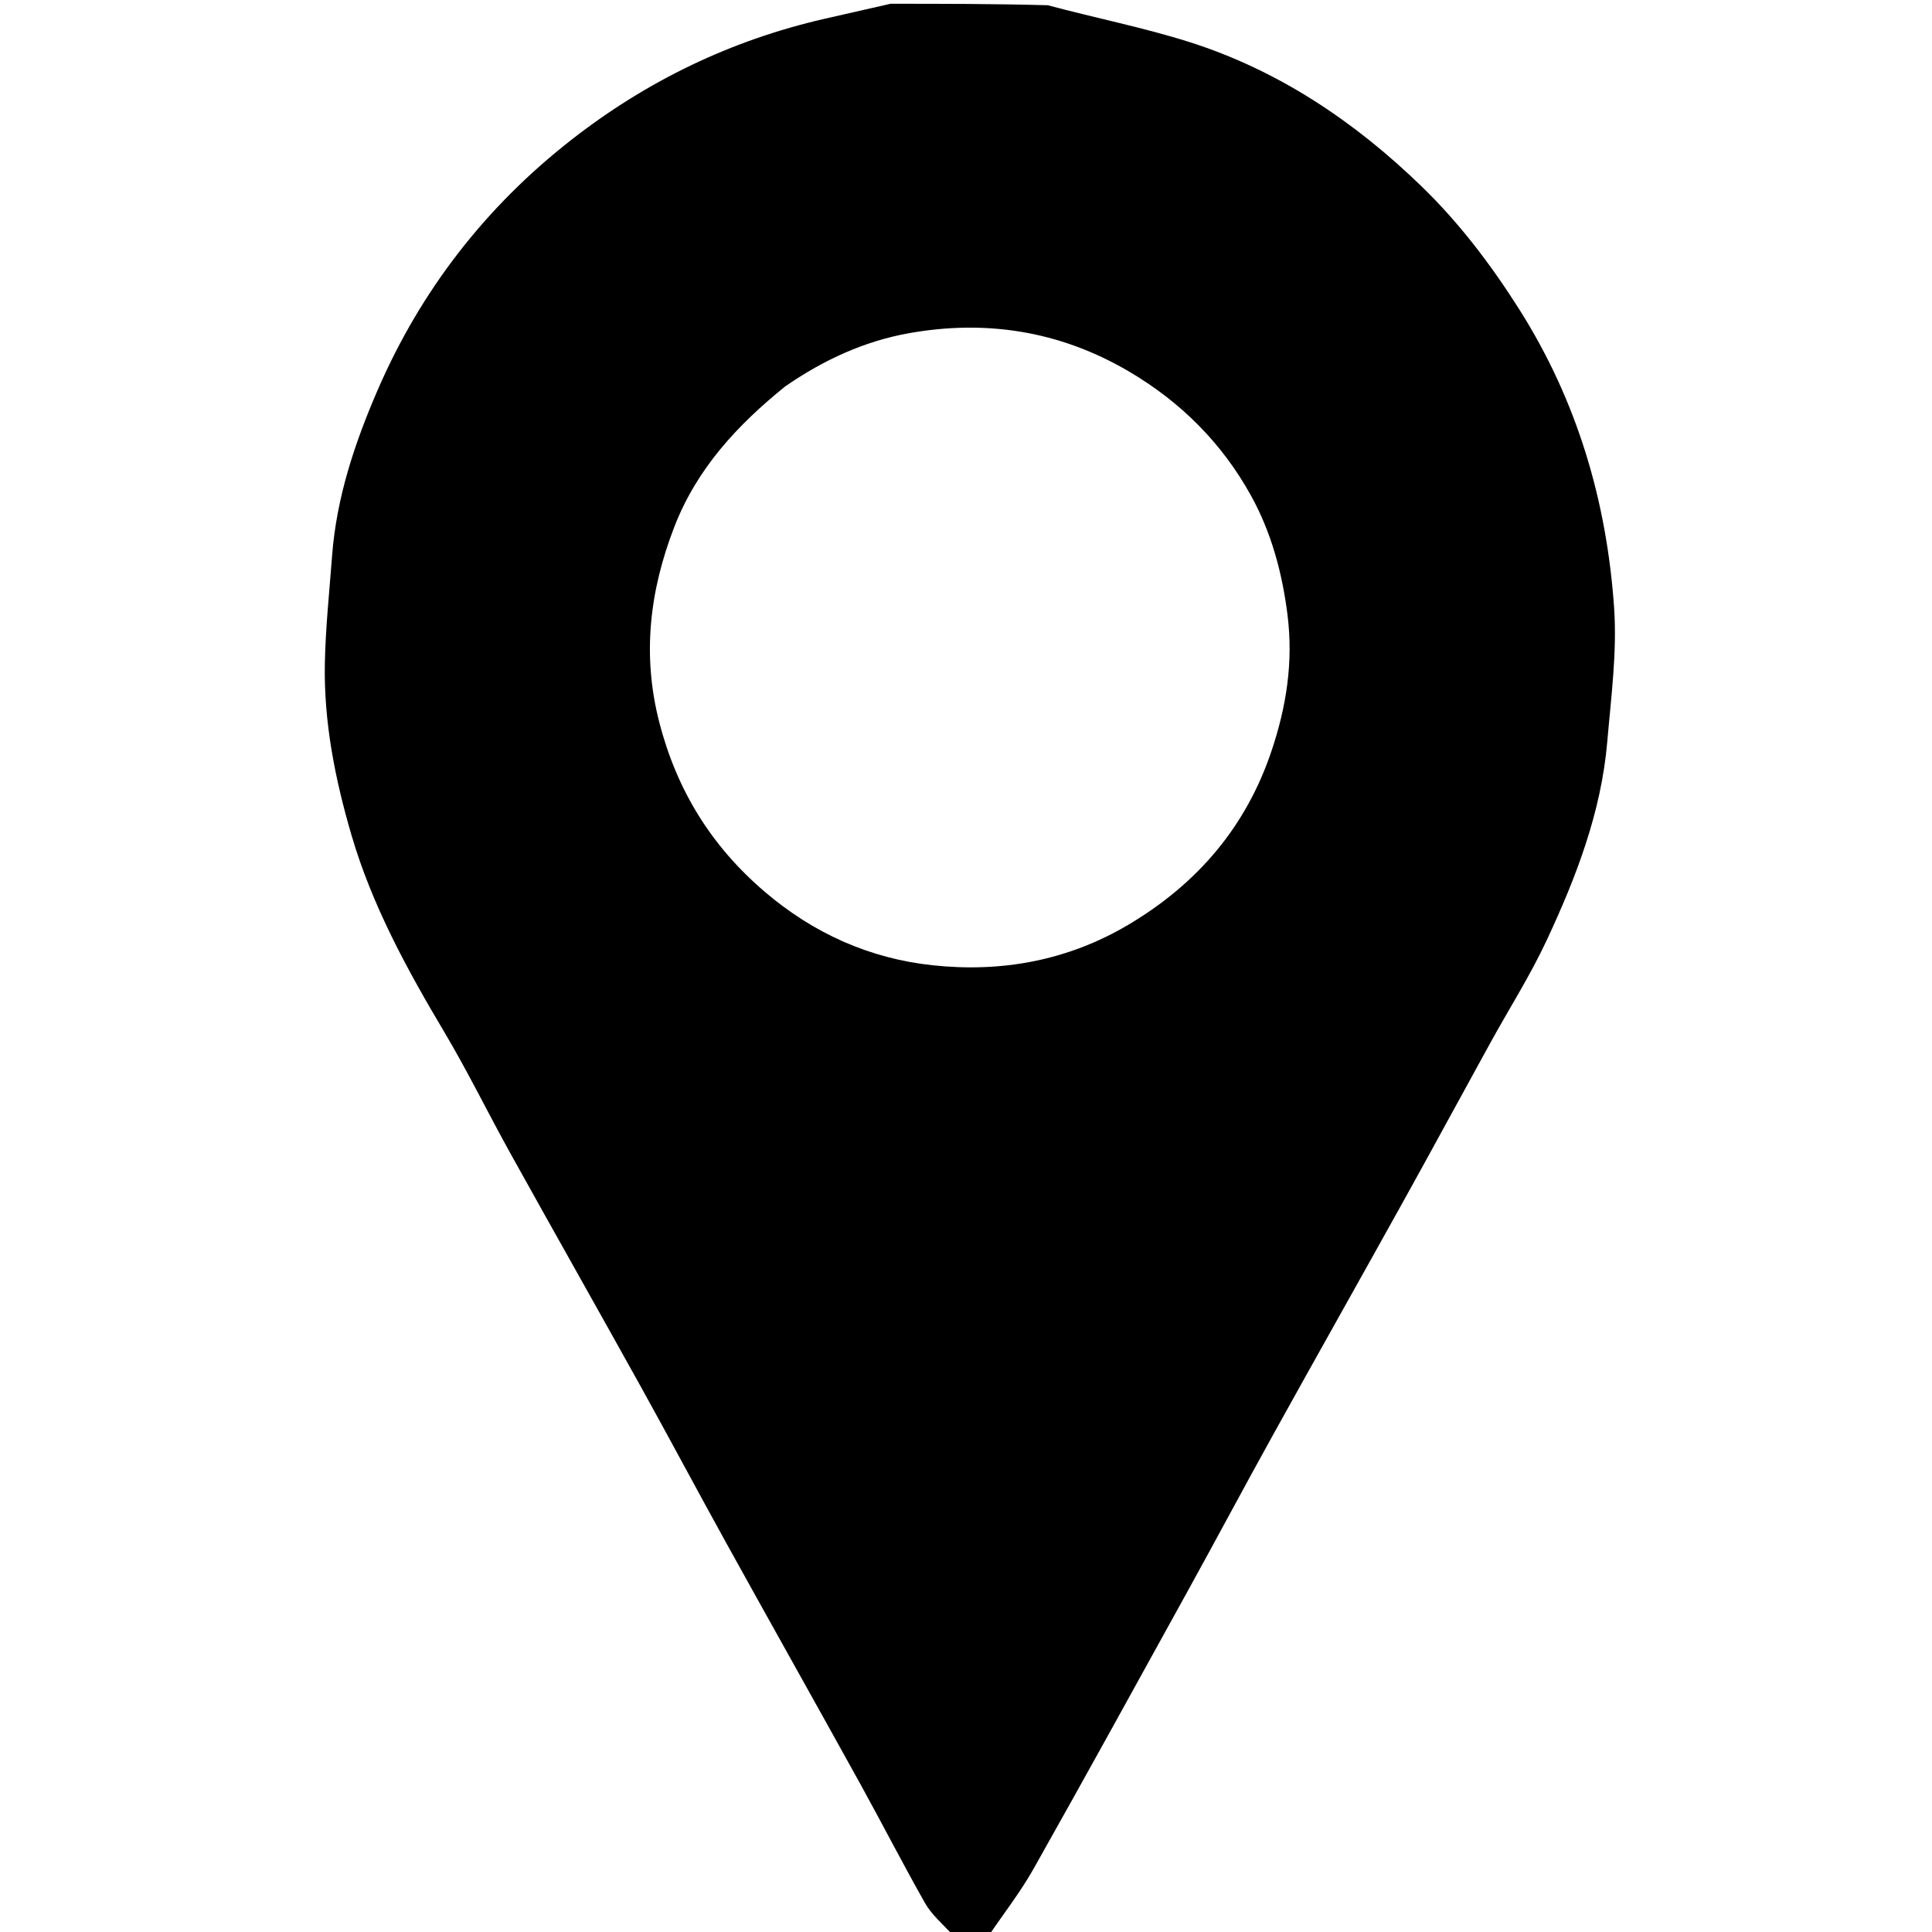 <svg version="1.1" id="Layer_1" xmlns="http://www.w3.org/2000/svg" xmlns:xlink="http://www.w3.org/1999/xlink" x="0px" y="0px"
	 width="100%" viewBox="0 0 512 512" enable-background="new 0 0 512 512" xml:space="preserve">
<path  opacity="1" stroke="none" 
	d="
M236,1 
	C249.688,1 263.375,1 277.669,1.387 
	C290.569,4.844 303.06,7.295 315.116,11.116 
	C338.816,18.628 359.033,32.23 376.757,49.413 
	C386.702,59.054 395.055,70.058 402.53,81.839 
	C417.938,106.12 425.812,132.773 427.756,161.1 
	C428.561,172.828 426.951,184.764 425.942,196.563 
	C424.344,215.246 417.683,232.528 409.836,249.295 
	C405.487,258.588 399.938,267.317 394.977,276.327 
	C387.227,290.405 379.577,304.539 371.776,318.589 
	C360.388,339.103 348.852,359.536 337.478,380.059 
	C329.846,393.828 322.44,407.721 314.835,421.506 
	C301.253,446.127 287.706,470.769 273.897,495.263 
	C270.411,501.446 265.991,507.102 262,513 
	C258.969,513 255.939,513 252.371,512.653 
	C249.577,509.671 246.831,507.313 245.151,504.35 
	C239.211,493.878 233.73,483.148 227.903,472.61 
	C216.157,451.367 204.254,430.212 192.501,408.973 
	C184.878,395.197 177.488,381.291 169.846,367.525 
	C158.376,346.863 146.725,326.3 135.252,305.639 
	C129.327,294.967 123.967,283.967 117.733,273.483 
	C107.858,256.88 98.624,239.995 93.166,221.381 
	C88.813,206.536 85.786,191.359 86.089,175.801 
	C86.274,166.294 87.294,156.801 88.006,147.306 
	C89.164,131.861 94.031,117.319 100.101,103.319 
	C111.552,76.909 128.765,54.721 151.533,36.965 
	C171.485,21.405 193.747,10.666 218.427,4.999 
	C224.282,3.655 230.142,2.332 236,1 
M208.056,102.428 
	C195.457,112.607 184.695,124.137 178.7,139.633 
	C172.143,156.583 170.128,173.626 174.731,191.464 
	C179.366,209.421 188.485,224.202 202.619,236.29 
	C215.556,247.355 230.43,253.986 247.002,255.79 
	C265.265,257.779 282.908,254.644 299.082,245.034 
	C317.343,234.186 330.268,219.075 337.014,198.861 
	C340.901,187.218 342.768,175.481 341.209,163.002 
	C339.806,151.771 336.904,141.091 331.559,131.403 
	C323.872,117.466 312.892,106.452 298.933,98.3 
	C280.671,87.635 261.113,84.659 240.731,88.33 
	C229.242,90.399 218.421,95.243 208.056,102.428 
z"/>
<path fill="transparent" opacity="1" stroke="none" 
	d="
M262.469,513 
	C265.991,507.102 270.411,501.446 273.897,495.263 
	C287.706,470.769 301.253,446.127 314.835,421.506 
	C322.44,407.721 329.846,393.828 337.478,380.059 
	C348.852,359.536 360.388,339.103 371.776,318.589 
	C379.577,304.539 387.227,290.405 394.977,276.327 
	C399.938,267.317 405.487,258.588 409.836,249.295 
	C417.683,232.528 424.344,215.246 425.942,196.563 
	C426.951,184.764 428.561,172.828 427.756,161.1 
	C425.812,132.773 417.938,106.12 402.53,81.839 
	C395.055,70.058 386.702,59.054 376.757,49.413 
	C359.033,32.23 338.816,18.628 315.116,11.116 
	C303.06,7.295 290.569,4.844 278.138,1.387 
	C356.299,1 434.598,1 512.948,1 
	C512.948,171.557 512.948,342.115 512.948,513 
	C429.646,513 346.292,513 262.469,513 
z"/>
<path fill="transparent" opacity="1" stroke="none" 
	d="
M235.531,1 
	C230.142,2.332 224.282,3.655 218.427,4.999 
	C193.747,10.666 171.485,21.405 151.533,36.965 
	C128.765,54.721 111.552,76.909 100.101,103.319 
	C94.031,117.319 89.164,131.861 88.006,147.306 
	C87.294,156.801 86.274,166.294 86.089,175.801 
	C85.786,191.359 88.813,206.536 93.166,221.381 
	C98.624,239.995 107.858,256.88 117.733,273.483 
	C123.967,283.967 129.327,294.967 135.252,305.639 
	C146.725,326.3 158.376,346.863 169.846,367.525 
	C177.488,381.291 184.878,395.197 192.501,408.973 
	C204.254,430.212 216.157,451.367 227.903,472.61 
	C233.73,483.148 239.211,493.878 245.151,504.35 
	C246.831,507.313 249.577,509.671 251.917,512.653 
	C168.37,513 84.74,513 1.055,513 
	C1.055,342.445 1.055,171.89 1.055,1 
	C79.021,1 157.042,1 235.531,1 
z"/>
<path fill="transparent" opacity="1" stroke="none" 
	d="
M208.37,102.228 
	C218.421,95.243 229.242,90.399 240.731,88.33 
	C261.113,84.659 280.671,87.635 298.933,98.3 
	C312.892,106.452 323.872,117.466 331.559,131.403 
	C336.904,141.091 339.806,151.771 341.209,163.002 
	C342.768,175.481 340.901,187.218 337.014,198.861 
	C330.268,219.075 317.343,234.186 299.082,245.034 
	C282.908,254.644 265.265,257.779 247.002,255.79 
	C230.43,253.986 215.556,247.355 202.619,236.29 
	C188.485,224.202 179.366,209.421 174.731,191.464 
	C170.128,173.626 172.143,156.583 178.7,139.633 
	C184.695,124.137 195.457,112.607 208.37,102.228 
z"/>
</svg>